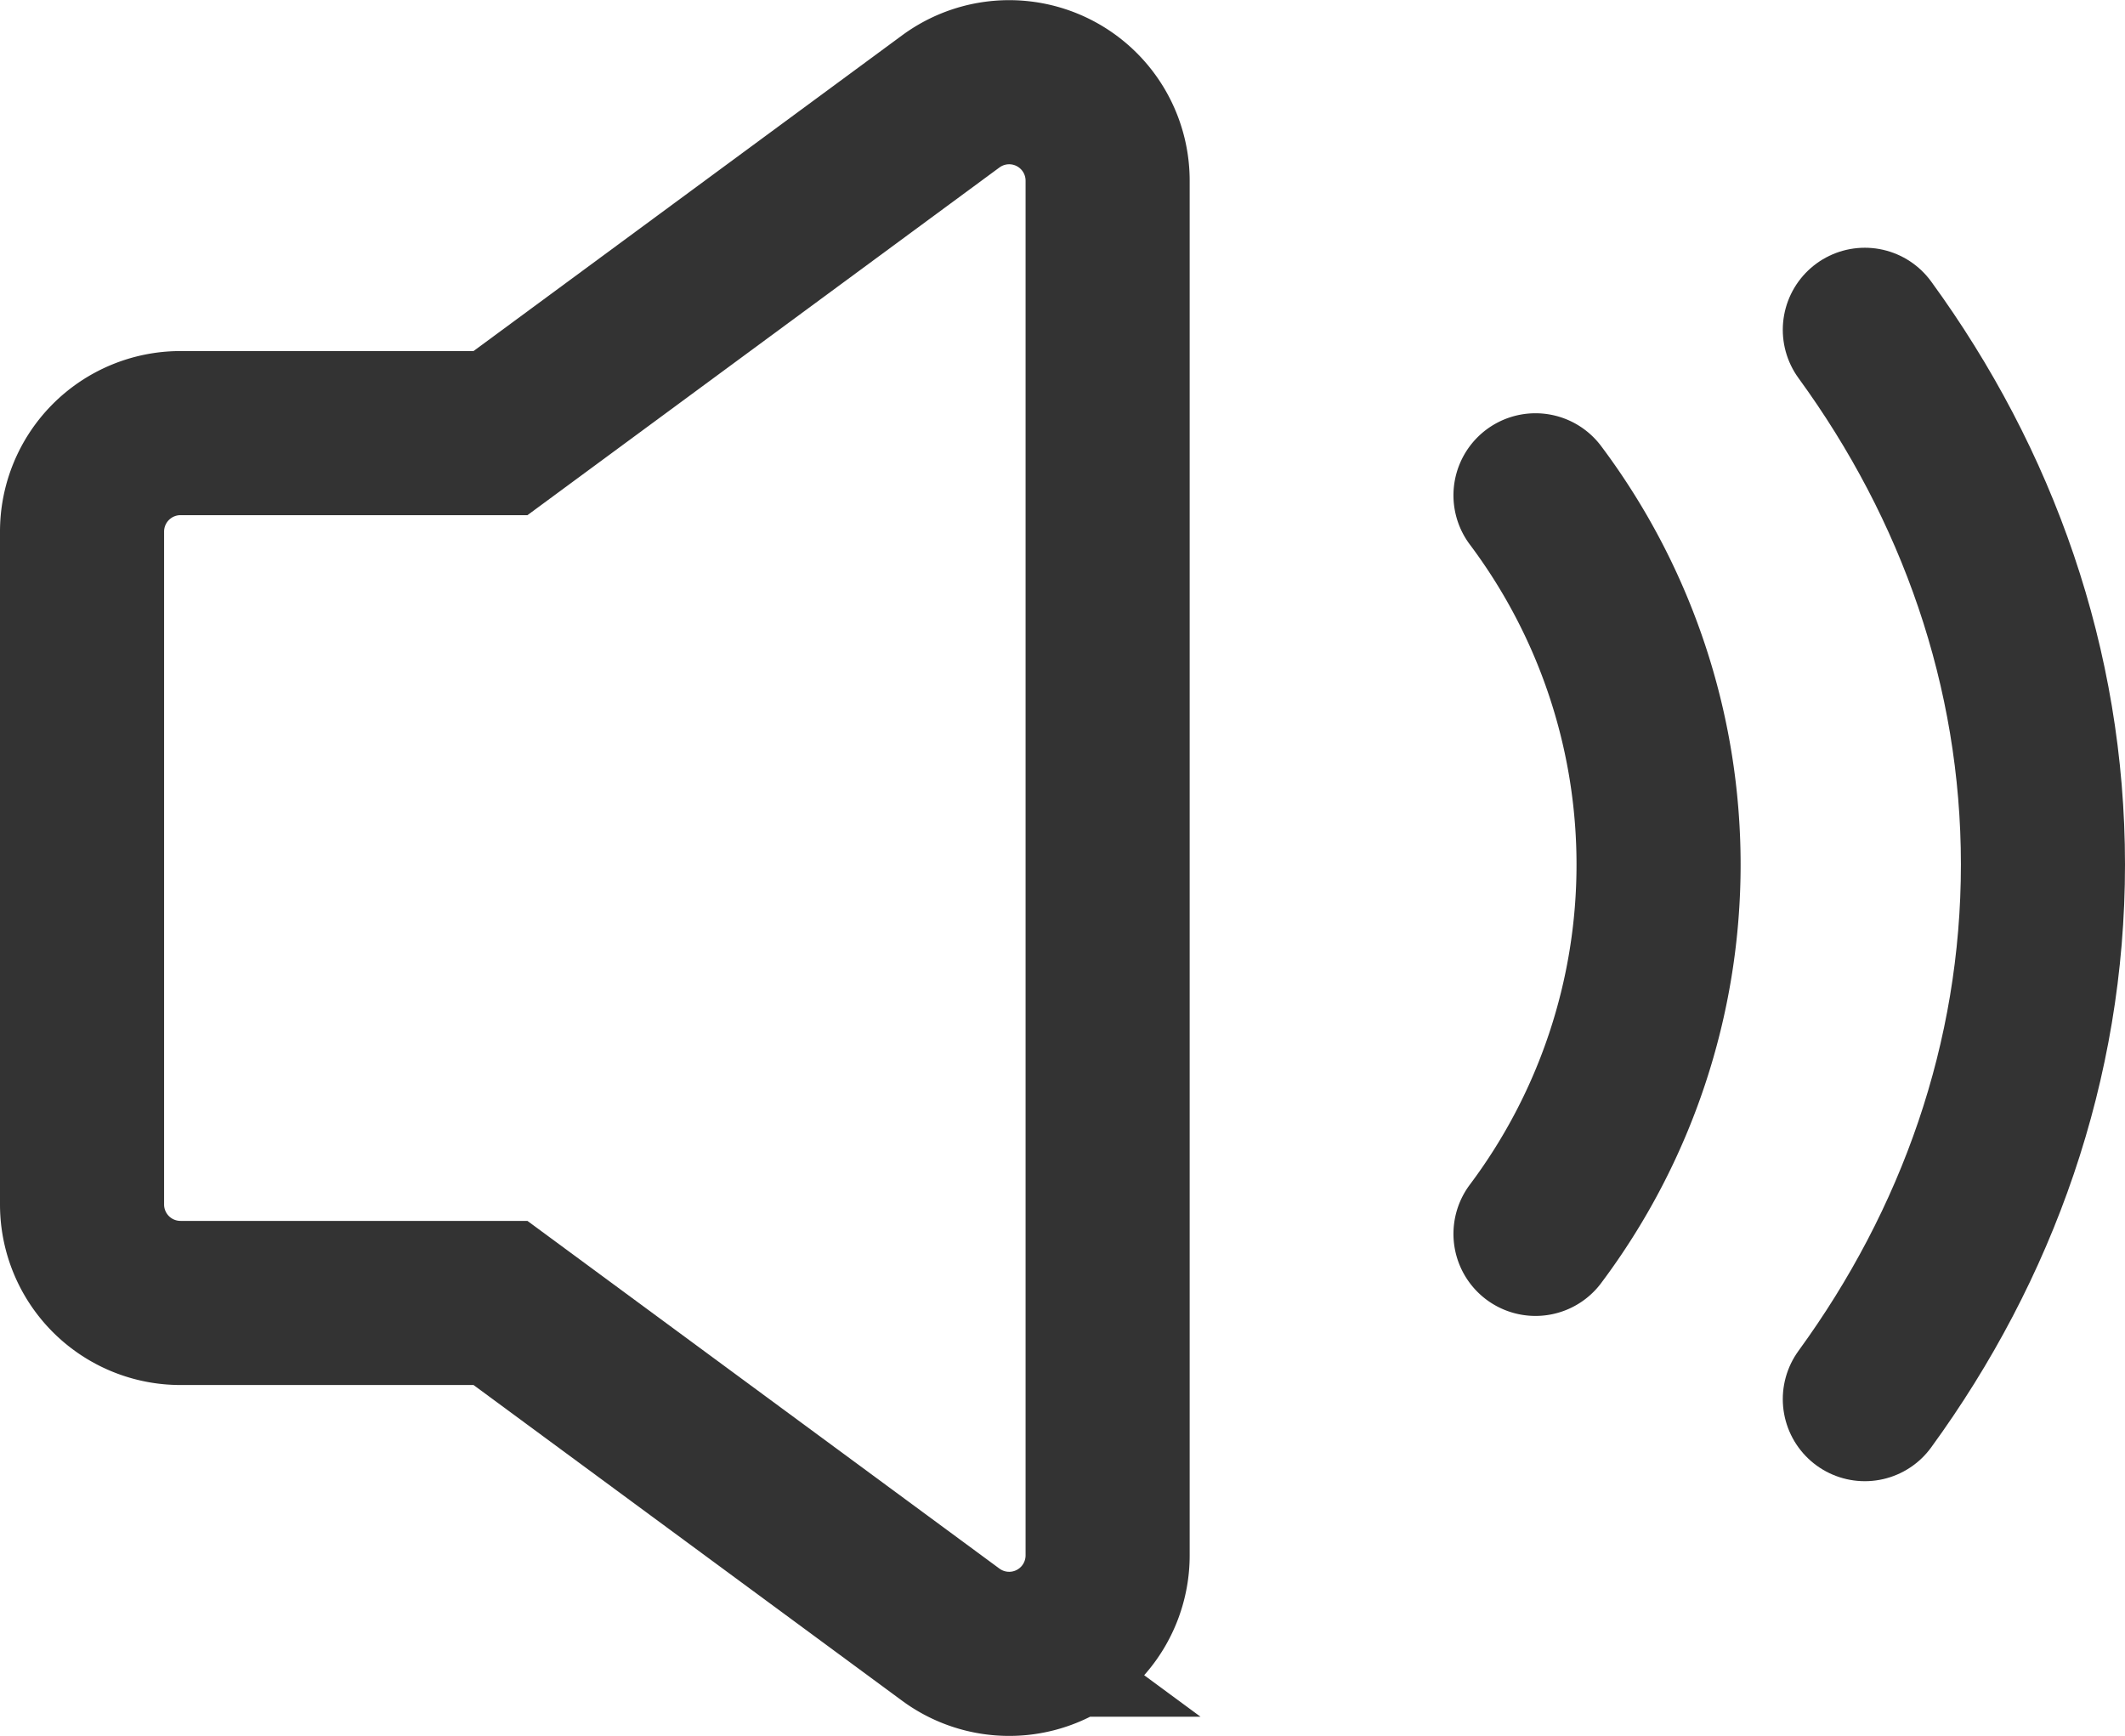 <svg xmlns="http://www.w3.org/2000/svg" viewBox="0 0 259 211.56"><defs><style>.cls-1,.cls-2{fill:none;stroke:#333;stroke-miterlimit:10;stroke-width:20px;}.cls-1{stroke-linecap:round;}</style></defs><g id="Layer_2" data-name="Layer 2"><g id="Layer_1-2" data-name="Layer 1"><path class="cls-1" d="M187.15,150.36a75,75,0,0,0,0-90"/><path class="cls-1" d="M227.29,170.5C241,151.69,249,129.33,249,105.35S241,59,227.29,40.19"/><path class="cls-2" d="M115.88,12.36,61,52.78H22a12,12,0,0,0-12,12v82a12,12,0,0,0,12,12H61l54.88,40.42A12,12,0,0,0,135,189.54V22A12,12,0,0,0,115.88,12.36Z"/><path class="cls-2" d="M61,52.78v0Z"/></g></g></svg>